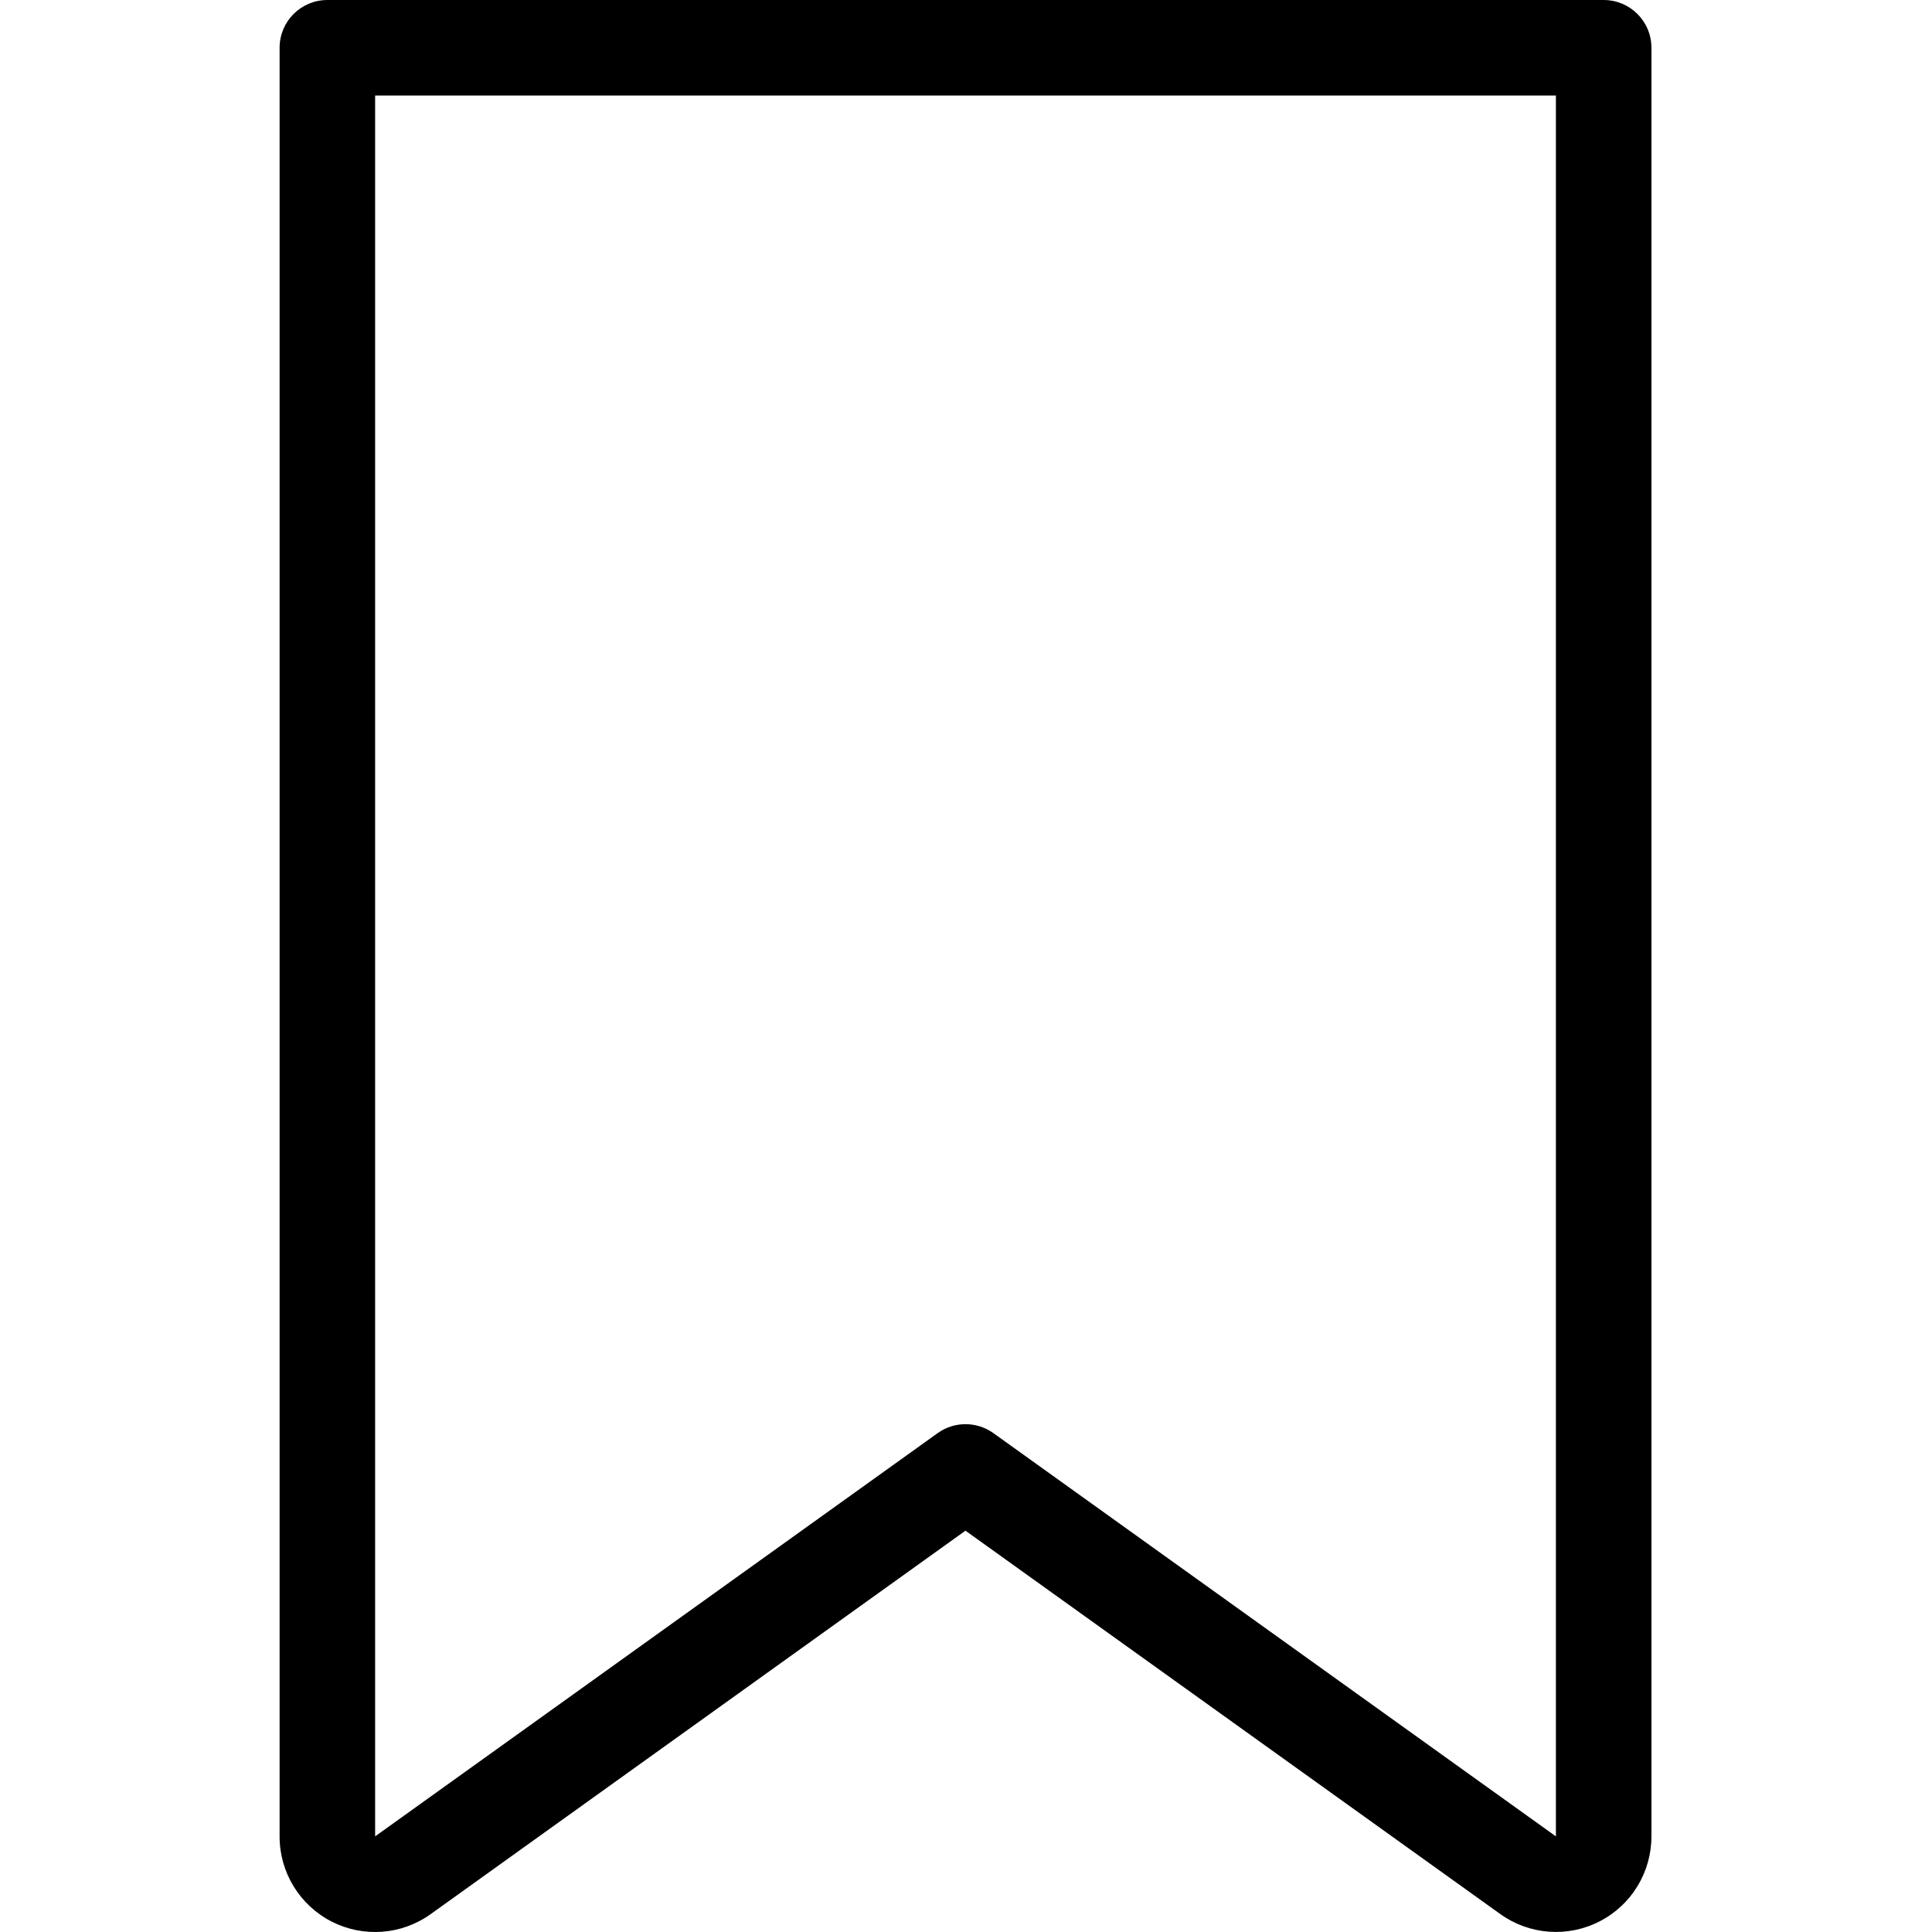 <svg width="18" height="18" viewBox="0 0 18 18" fill="none" xmlns="http://www.w3.org/2000/svg">
<g clip-path="url(#clip0)">
<path d="M14.941 0H3.05C2.804 0 2.605 0.199 2.605 0.445V17.109C2.604 17.443 2.791 17.749 3.088 17.902C3.385 18.054 3.742 18.028 4.013 17.833L8.995 14.261L13.978 17.833C14.249 18.027 14.606 18.054 14.903 17.901C15.2 17.749 15.386 17.443 15.386 17.109V0.445C15.386 0.199 15.187 0 14.941 0ZM14.496 17.109L9.255 13.352C9.1 13.241 8.891 13.241 8.736 13.352L3.495 17.109V0.89H14.496V17.109Z" fill="black"/>
</g>
<defs>
<clipPath id="clip0">
<rect width="18" height="18" fill="white"/>
</clipPath>
</defs>
</svg>
